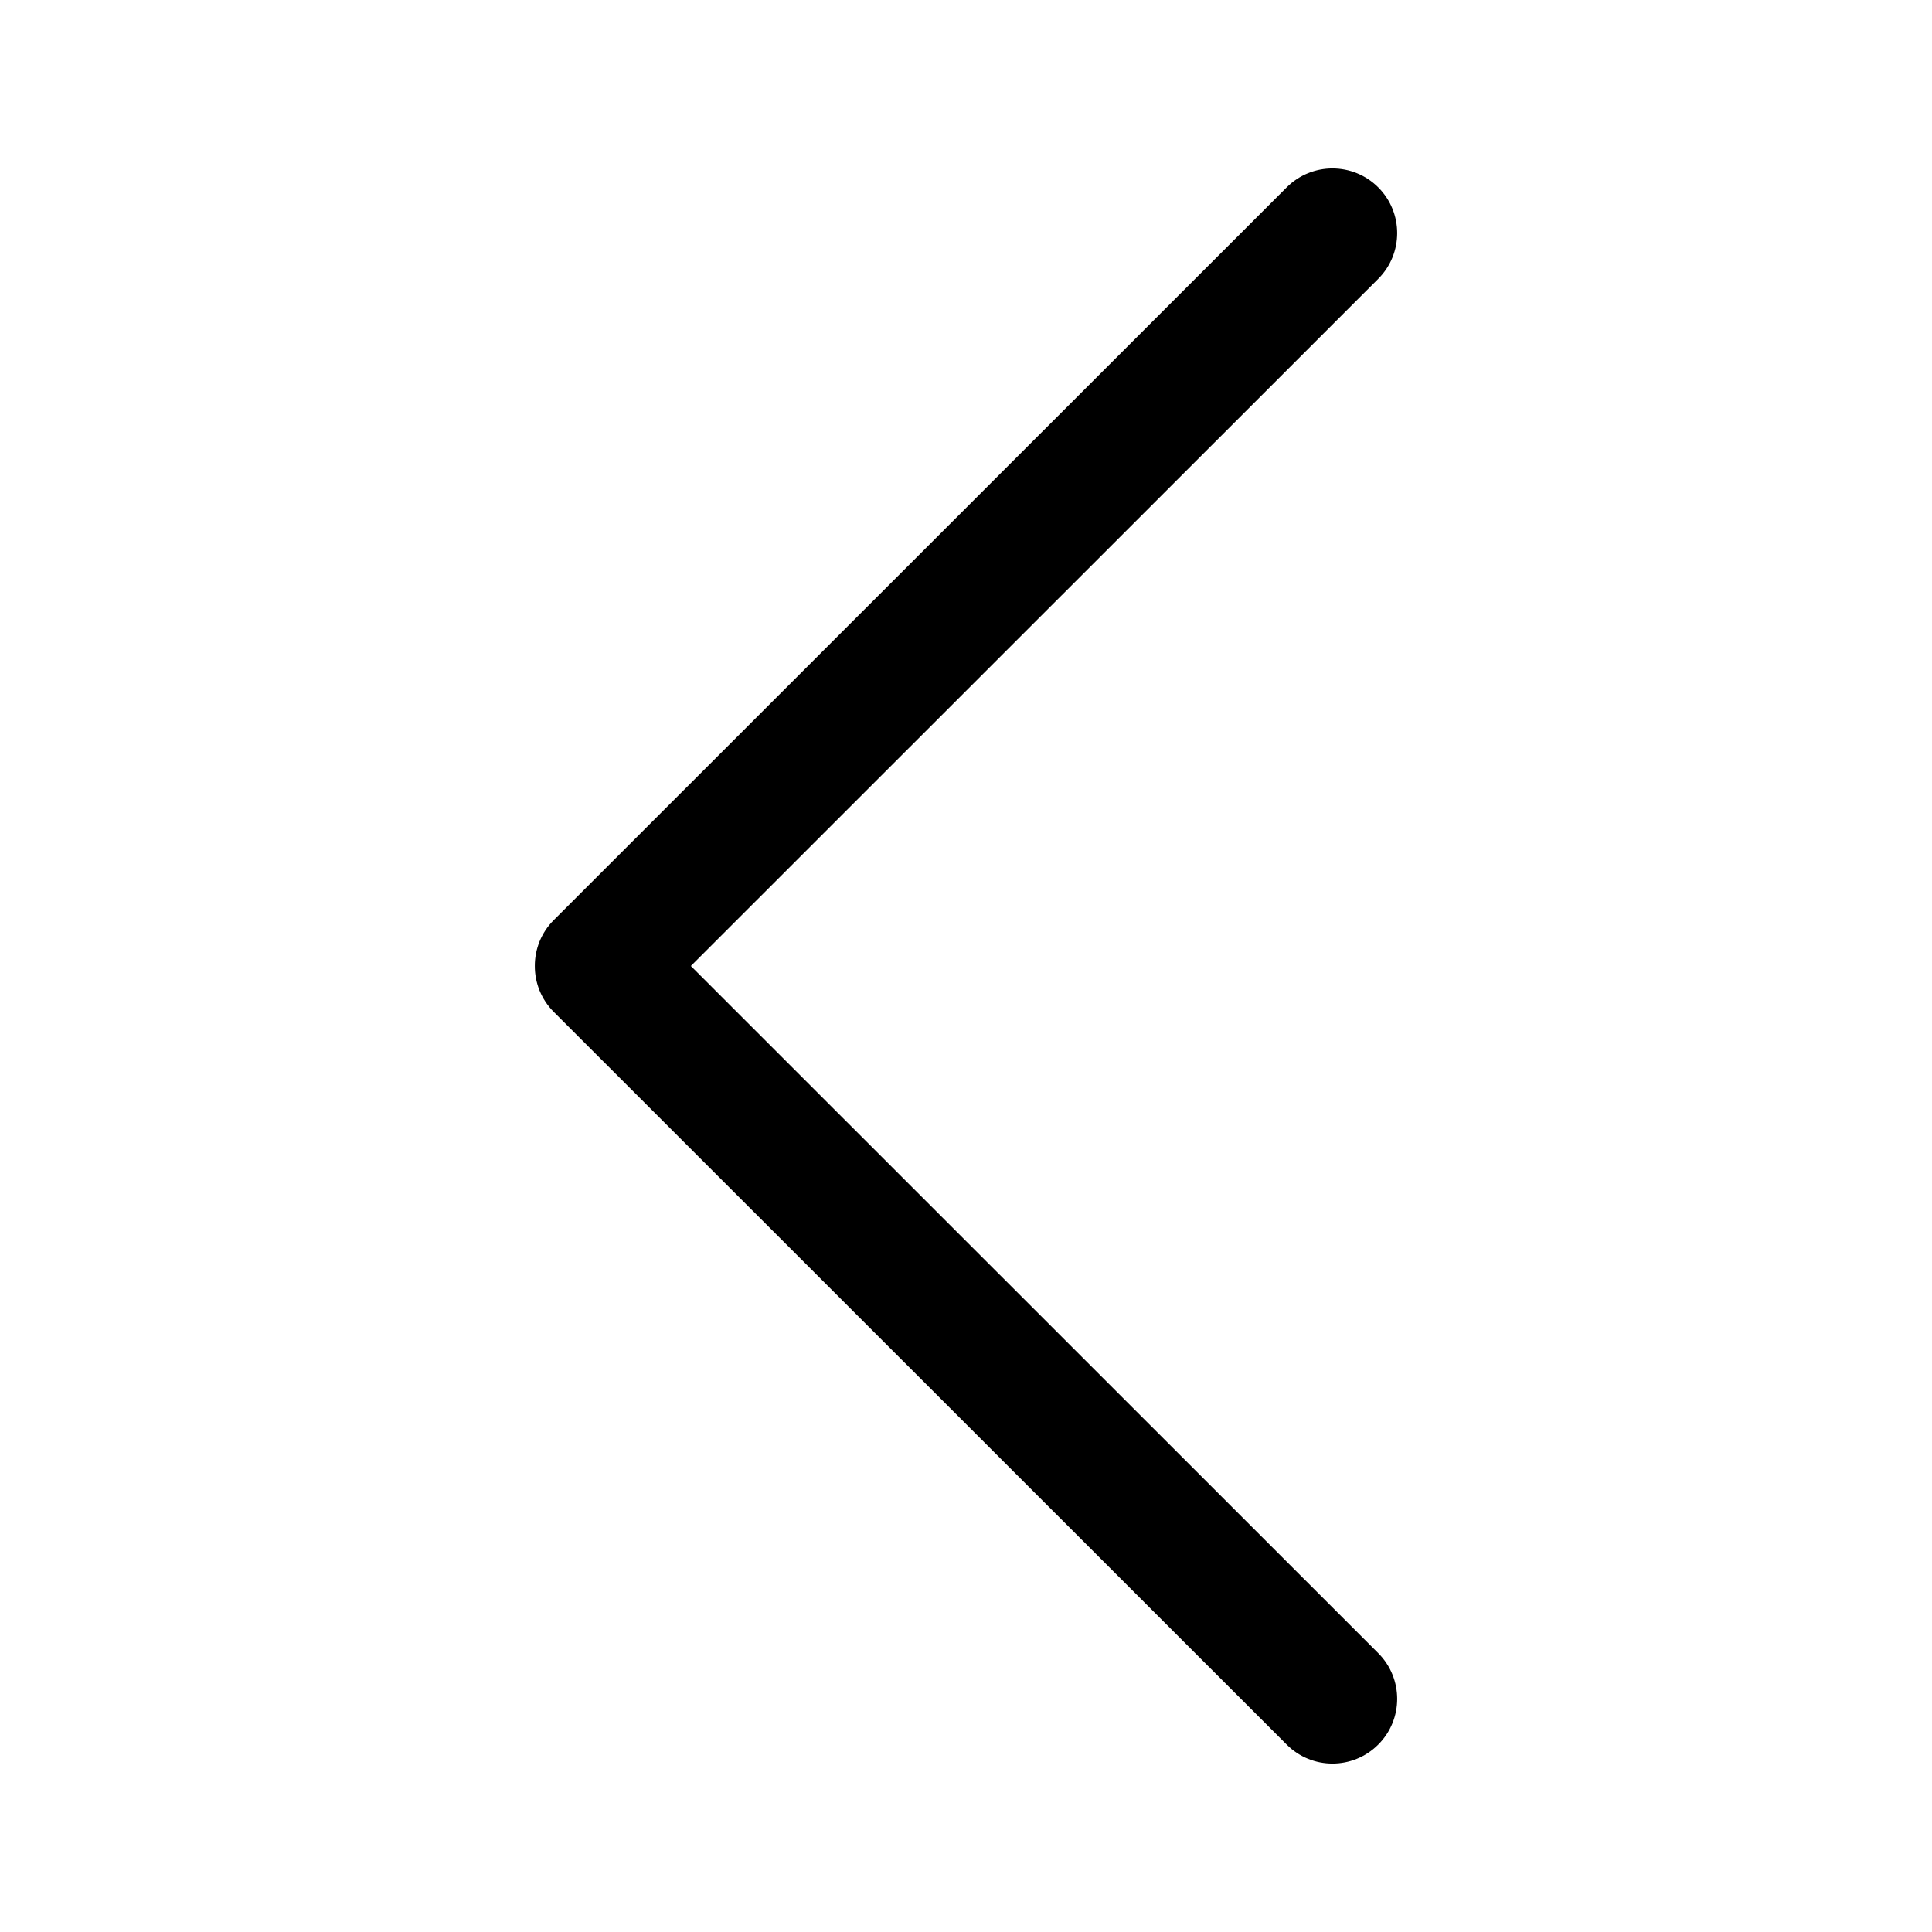 <?xml version="1.0" standalone="no"?><!DOCTYPE svg PUBLIC "-//W3C//DTD SVG 1.1//EN" "http://www.w3.org/Graphics/SVG/1.1/DTD/svg11.dtd"><svg t="1609123208092" class="icon" viewBox="0 0 1024 1024" version="1.1" xmlns="http://www.w3.org/2000/svg" p-id="745" xmlns:xlink="http://www.w3.org/1999/xlink" width="200" height="200"><defs><style type="text/css"></style></defs><path d="M293.522 536.342L681.977 924.665c13.39 13.412 35.106 13.412 48.518 0 13.392-13.368 13.392-35.083 0-48.474l-364.32-364.197 364.32-364.196c13.392-13.39 13.392-35.104 0-48.495-13.412-13.369-35.127-13.369-48.518 0l-388.454 388.343c-6.732 6.72-10.083 15.54-10.056 24.348-0.027 8.81 3.323 17.628 10.055 24.348z" p-id="746"></path></svg>
